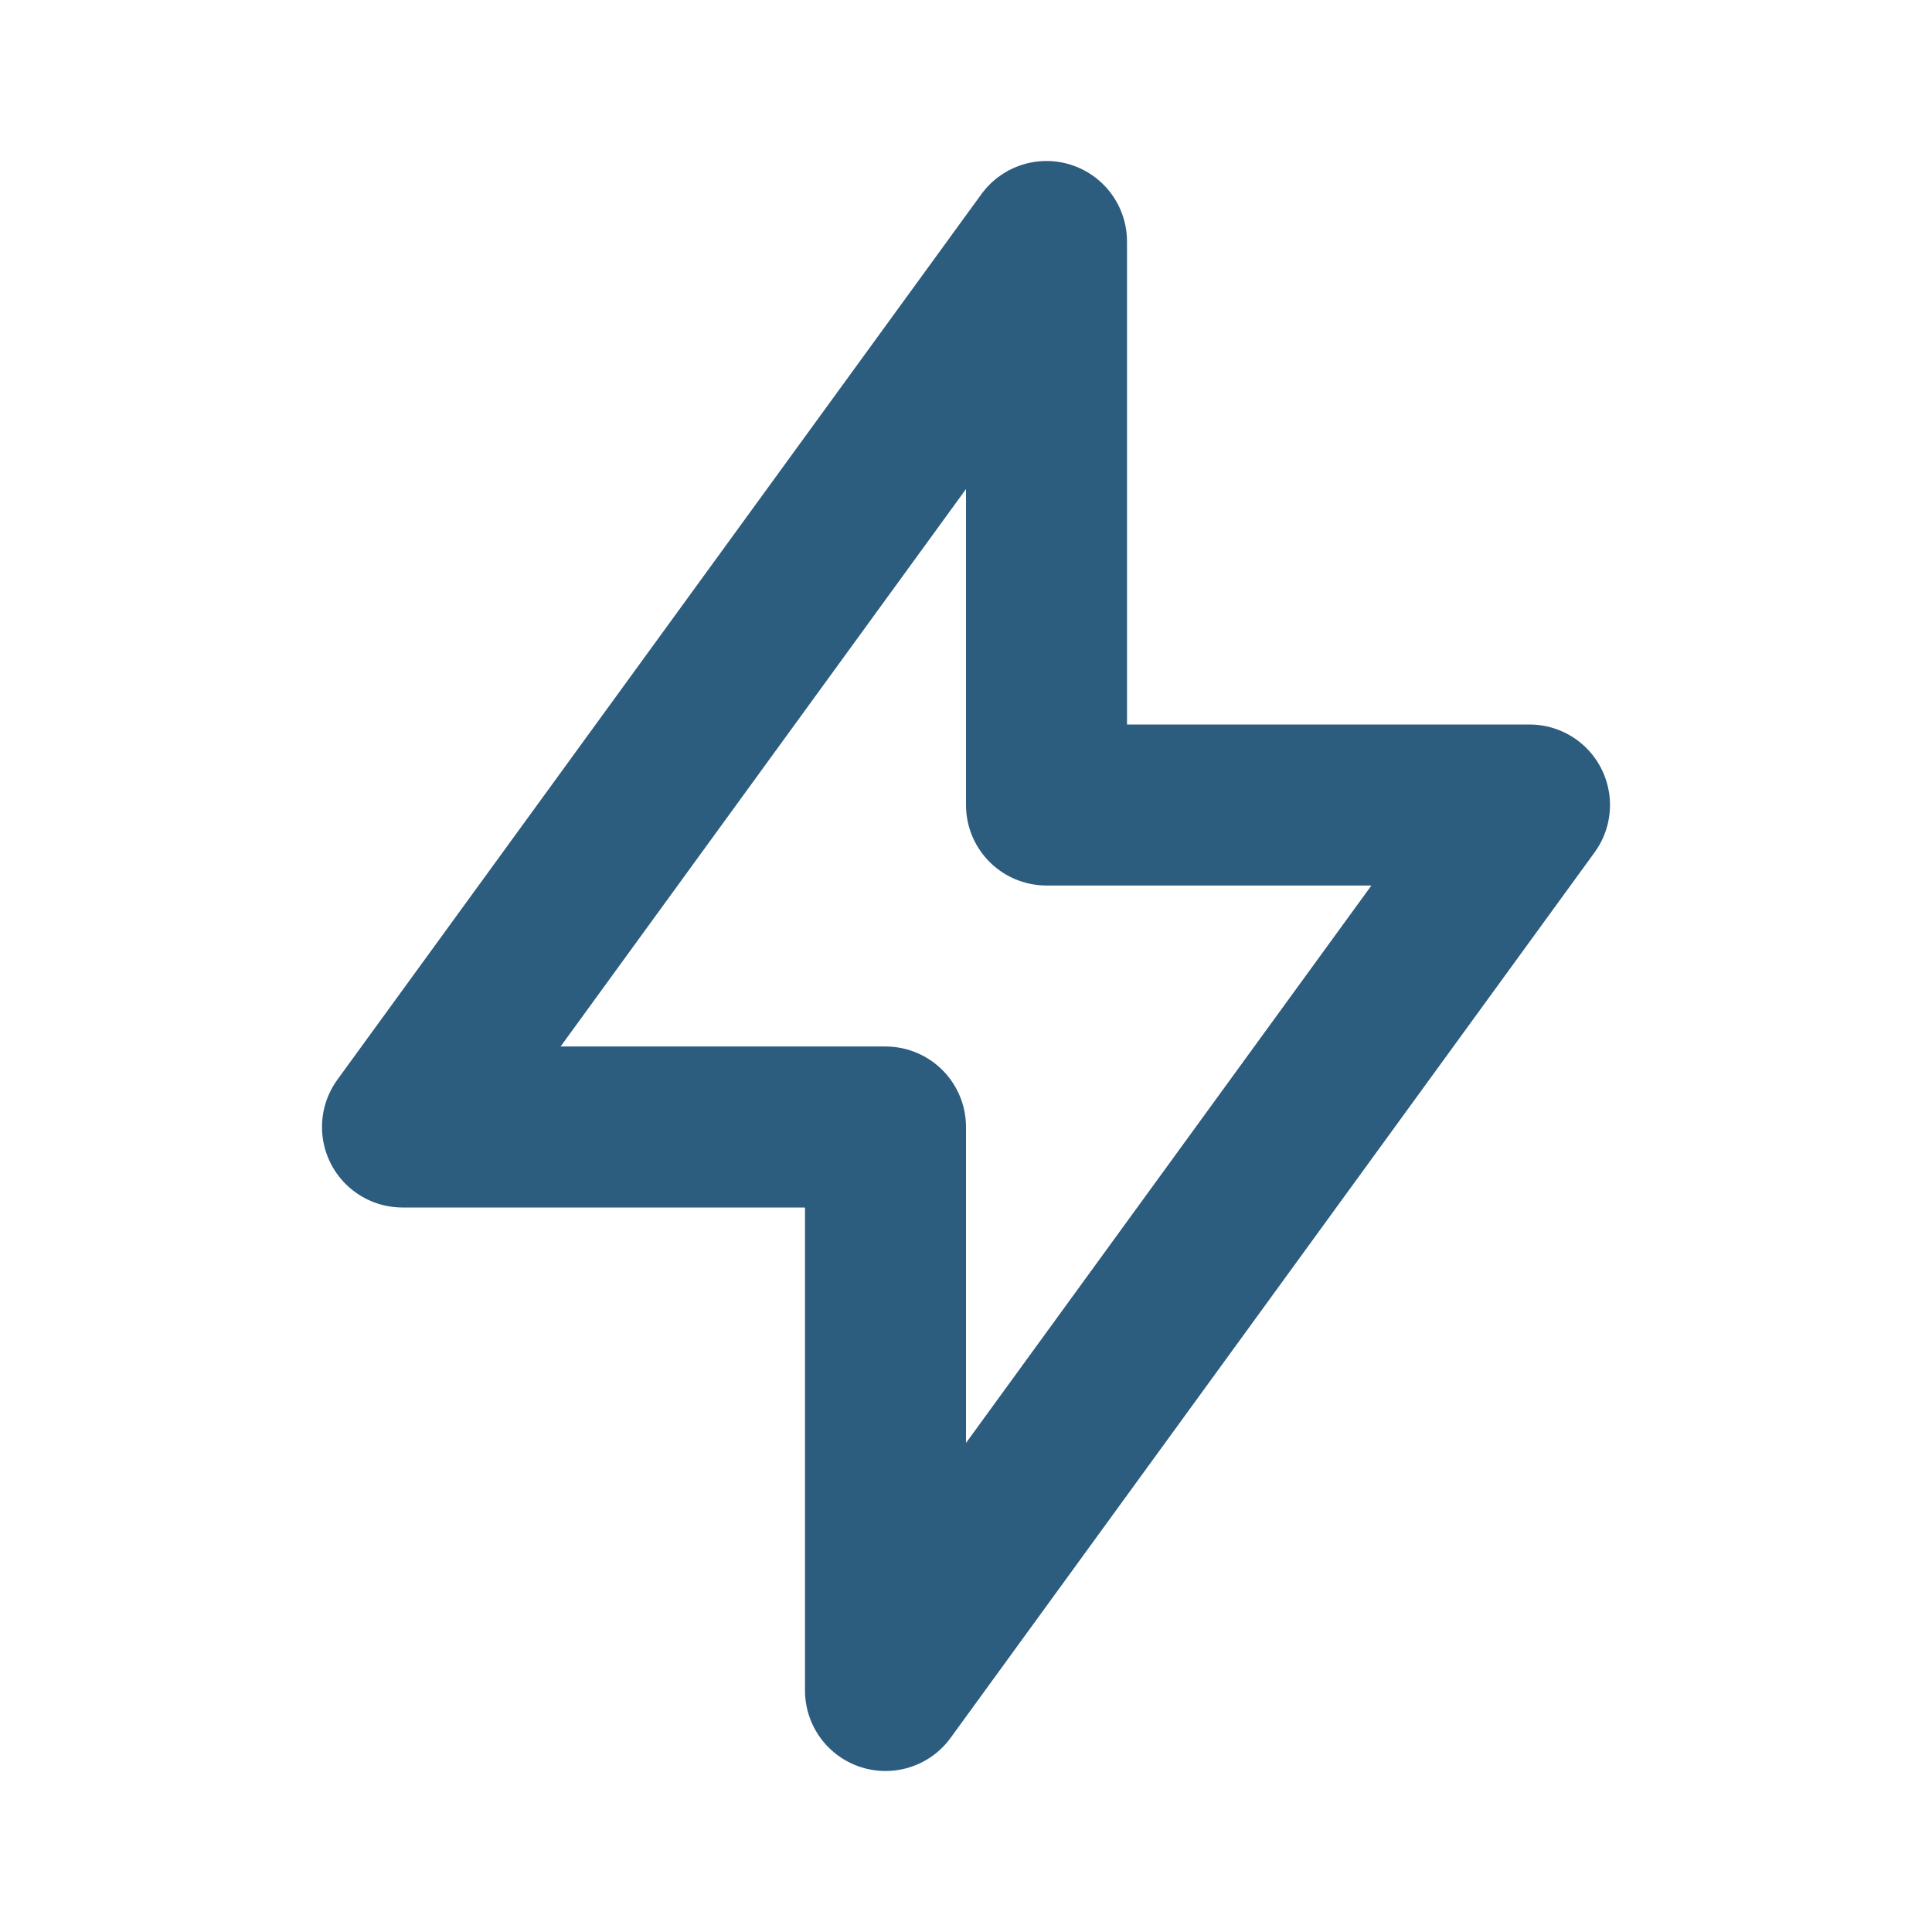 <svg xmlns="http://www.w3.org/2000/svg" width="36" height="36" viewBox="0 0 24 24"><path fill="none" stroke="#2c5c7e" stroke-linecap="round" stroke-linejoin="round" stroke-width="2" d="M13 3v7h6l-8 11v-7H5z"/></svg>

